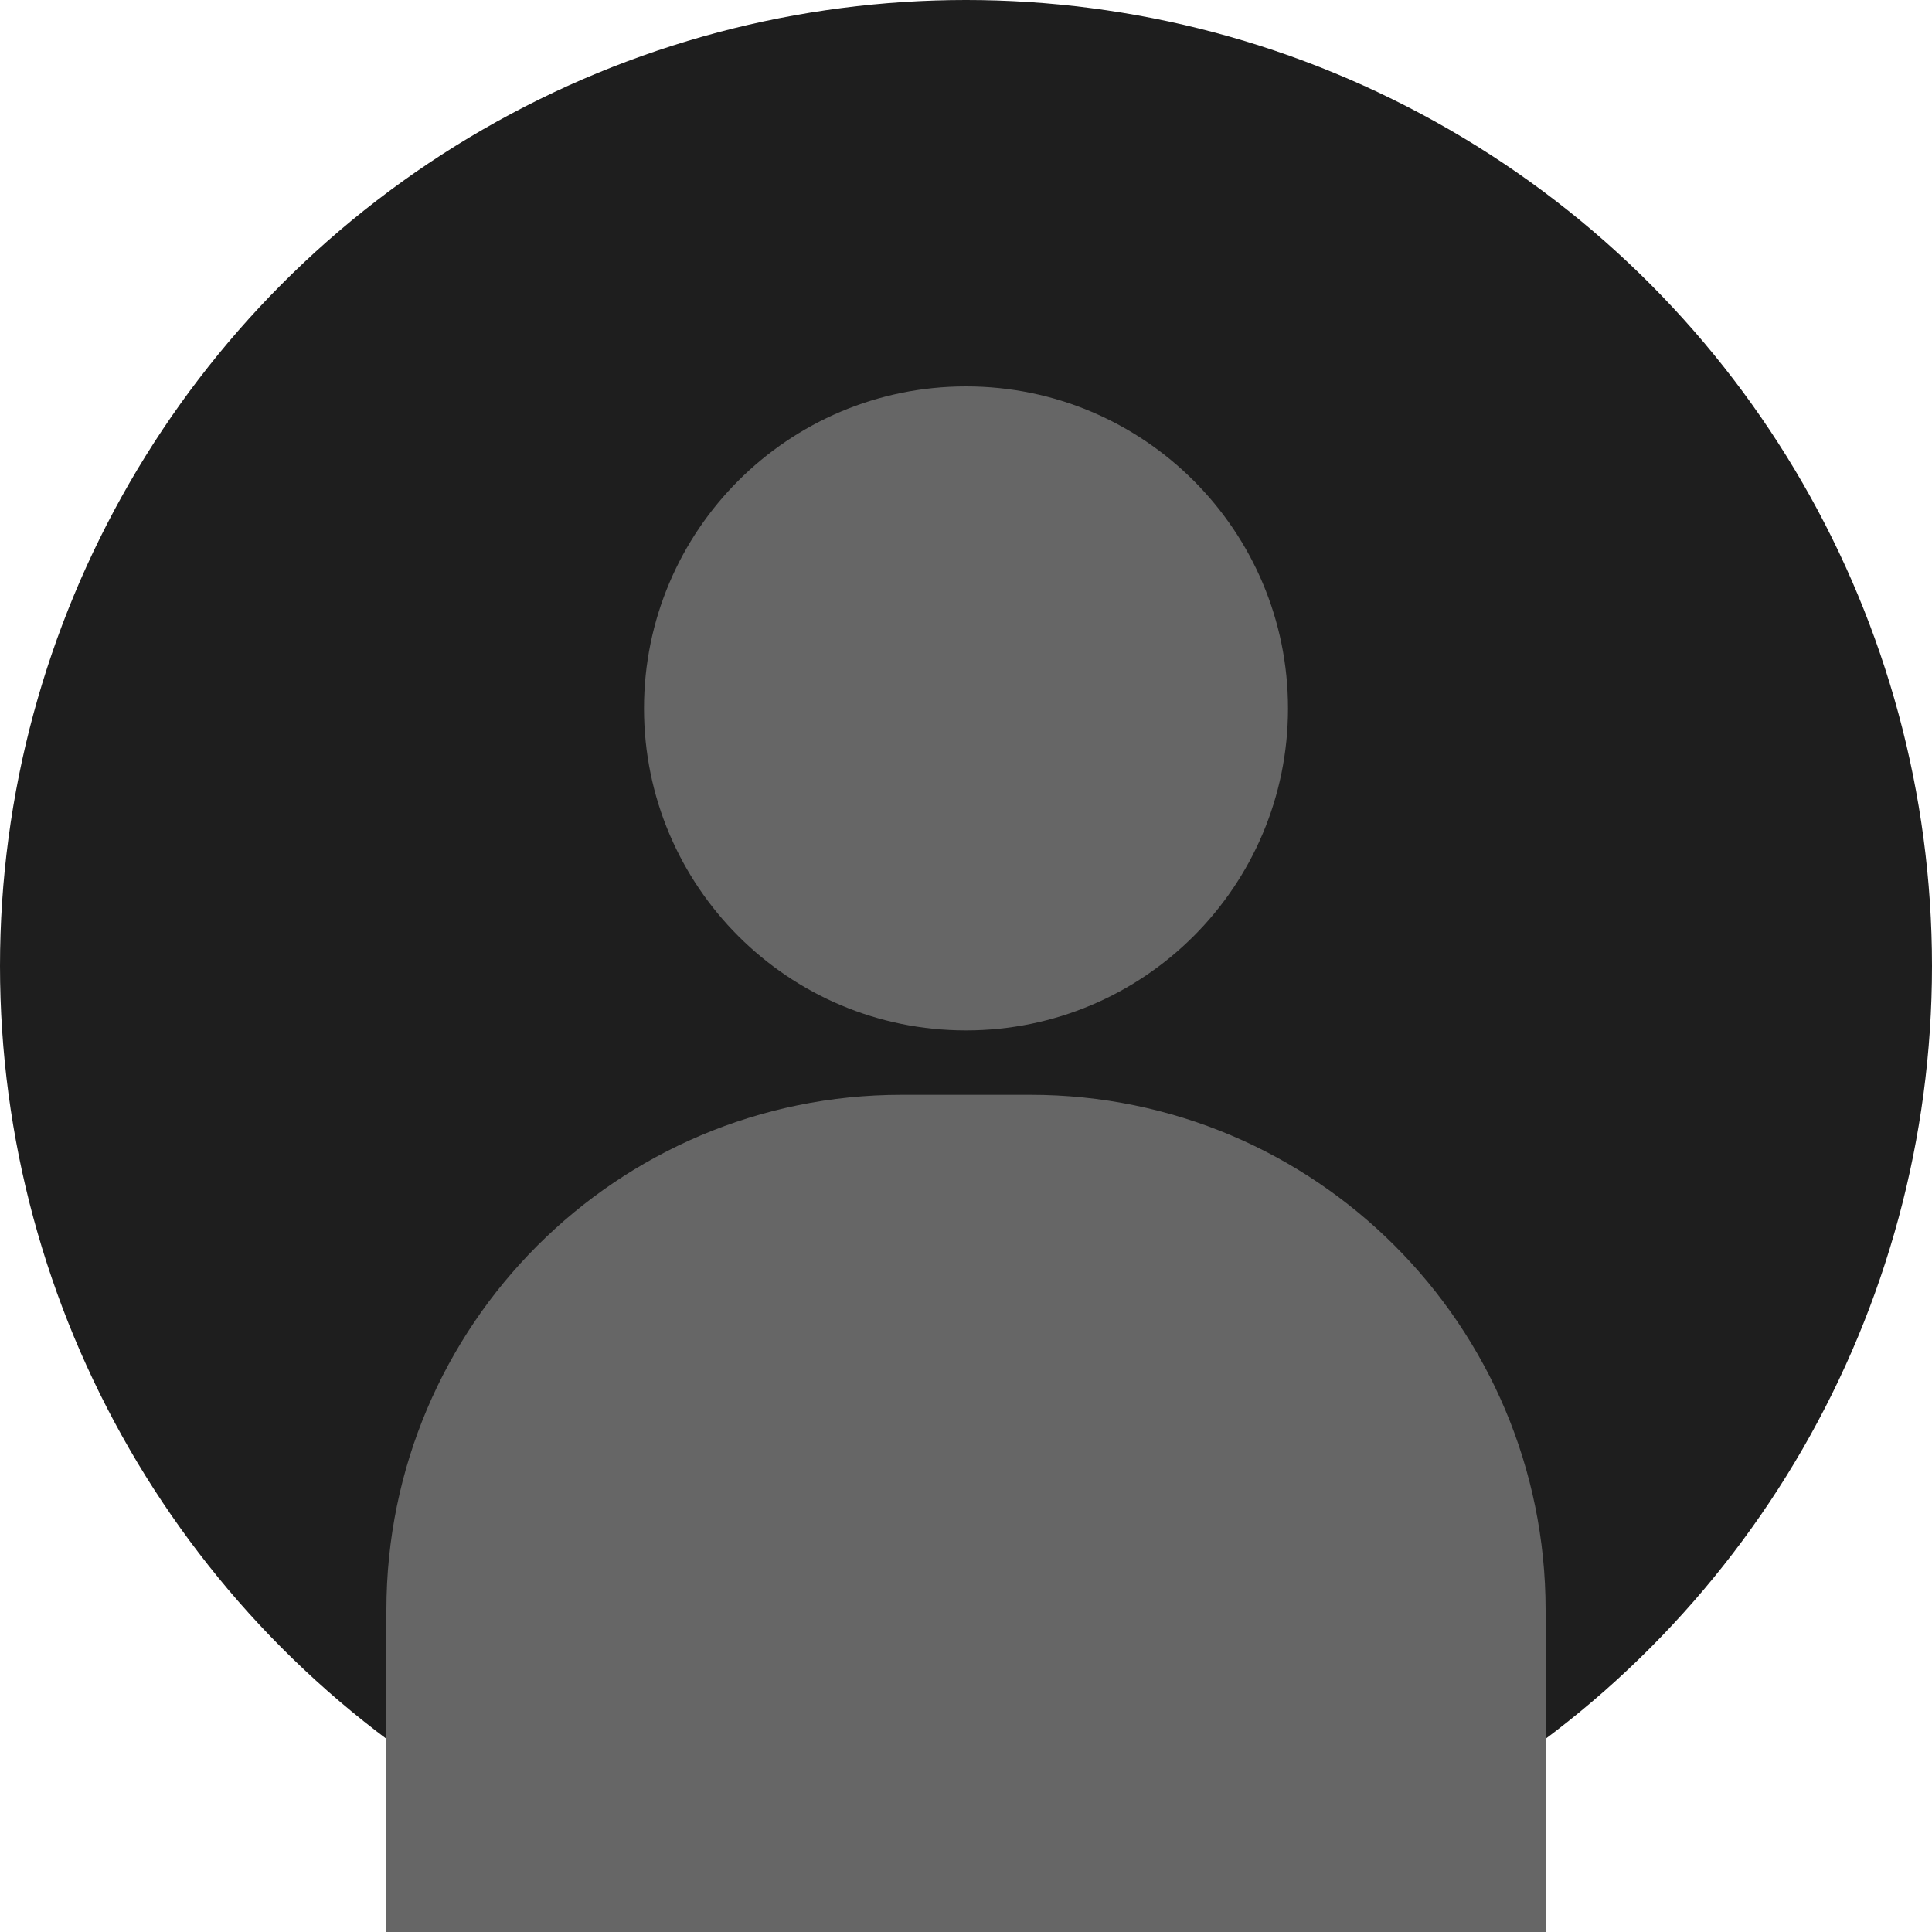 <?xml version="1.0" encoding="UTF-8"?>
<svg width="120" height="120" viewBox="0 0 120 120" fill="none" xmlns="http://www.w3.org/2000/svg">
  <circle cx="60" cy="60" r="60" fill="#1e1e1e"/>
  <path d="M60 64C71.046 64 80 55.046 80 44C80 32.954 71.046 24 60 24C48.954 24 40 32.954 40 44C40 55.046 48.954 64 60 64Z" fill="#666666"/>
  <path d="M24 100C24 82.327 38.327 68 56 68H64C81.673 68 96 82.327 96 100V120H24V100Z" fill="#666666"/>
</svg> 